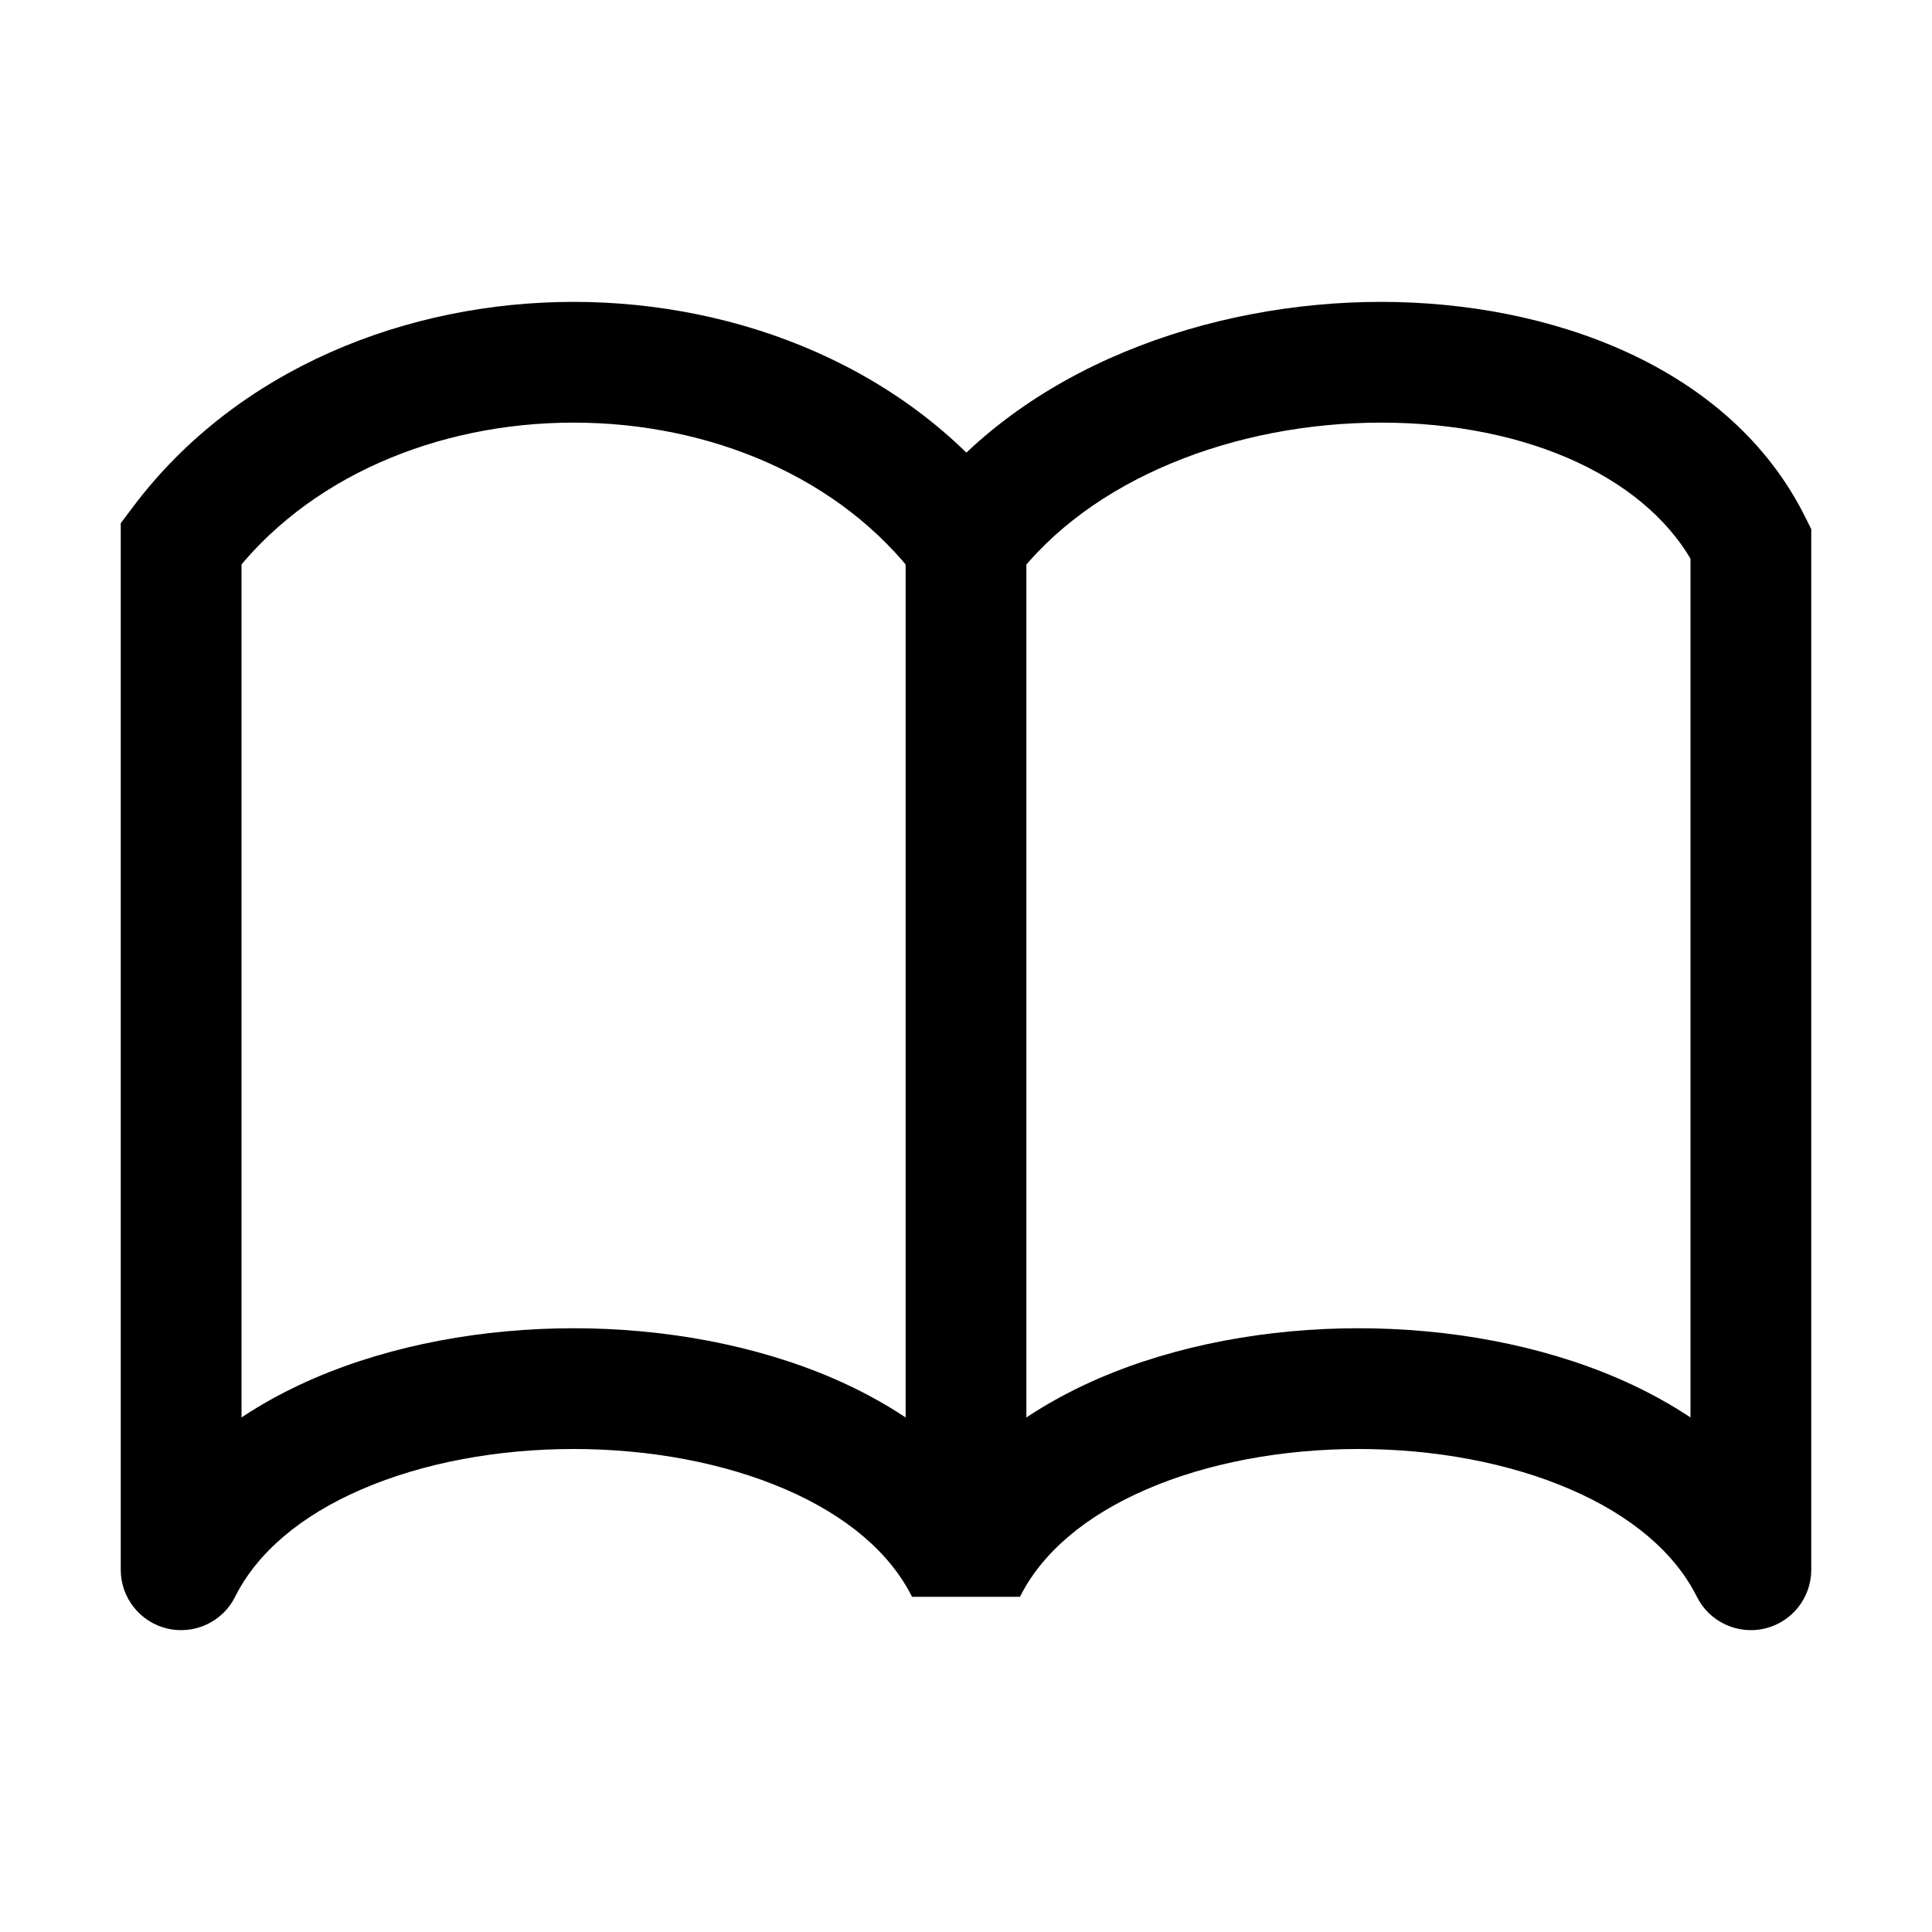 <svg width="16" height="16" viewBox="0 0 16 16" fill="none" xmlns="http://www.w3.org/2000/svg">
<path d="M1.5 13H1C1 13.232 1.159 13.433 1.385 13.487C1.611 13.54 1.844 13.431 1.947 13.224L1.5 13ZM1.5 4.5L1.1 4.2L1 4.333V4.5H1.5ZM8 13L7.553 13.224L8.447 13.224L8 13ZM14.5 13L14.053 13.224C14.156 13.431 14.389 13.54 14.615 13.487C14.841 13.433 15 13.232 15 13H14.5ZM14.5 4.5H15V4.382L14.947 4.276L14.5 4.5ZM2 13V4.5H1V13H2ZM1.9 4.8C2.536 3.952 3.622 3.5 4.75 3.5C5.878 3.5 6.964 3.952 7.6 4.8L8.4 4.2C7.536 3.048 6.122 2.5 4.75 2.5C3.378 2.5 1.964 3.048 1.1 4.2L1.9 4.8ZM7.5 4.5V13H8.5V4.5H7.5ZM8.447 12.776C8.129 12.14 7.55 11.697 6.902 11.416C6.251 11.135 5.494 11 4.75 11C4.006 11 3.249 11.135 2.598 11.416C1.95 11.697 1.371 12.14 1.053 12.776L1.947 13.224C2.129 12.86 2.488 12.553 2.995 12.334C3.501 12.115 4.119 12 4.75 12C5.381 12 5.999 12.115 6.505 12.334C7.012 12.553 7.371 12.86 7.553 13.224L8.447 12.776ZM8.447 13.224C8.629 12.86 8.988 12.553 9.495 12.334C10.001 12.115 10.619 12 11.25 12C11.881 12 12.499 12.115 13.005 12.334C13.512 12.553 13.871 12.86 14.053 13.224L14.947 12.776C14.629 12.14 14.05 11.697 13.402 11.416C12.751 11.135 11.994 11 11.25 11C10.506 11 9.749 11.135 9.098 11.416C8.45 11.697 7.871 12.14 7.553 12.776L8.447 13.224ZM15 13V4.5H14V13H15ZM14.947 4.276C14.325 3.032 12.837 2.5 11.438 2.5C10.023 2.5 8.473 3.035 7.6 4.2L8.4 4.8C9.027 3.965 10.227 3.5 11.438 3.5C12.663 3.5 13.675 3.968 14.053 4.724L14.947 4.276Z" fill="black"/>
</svg>
